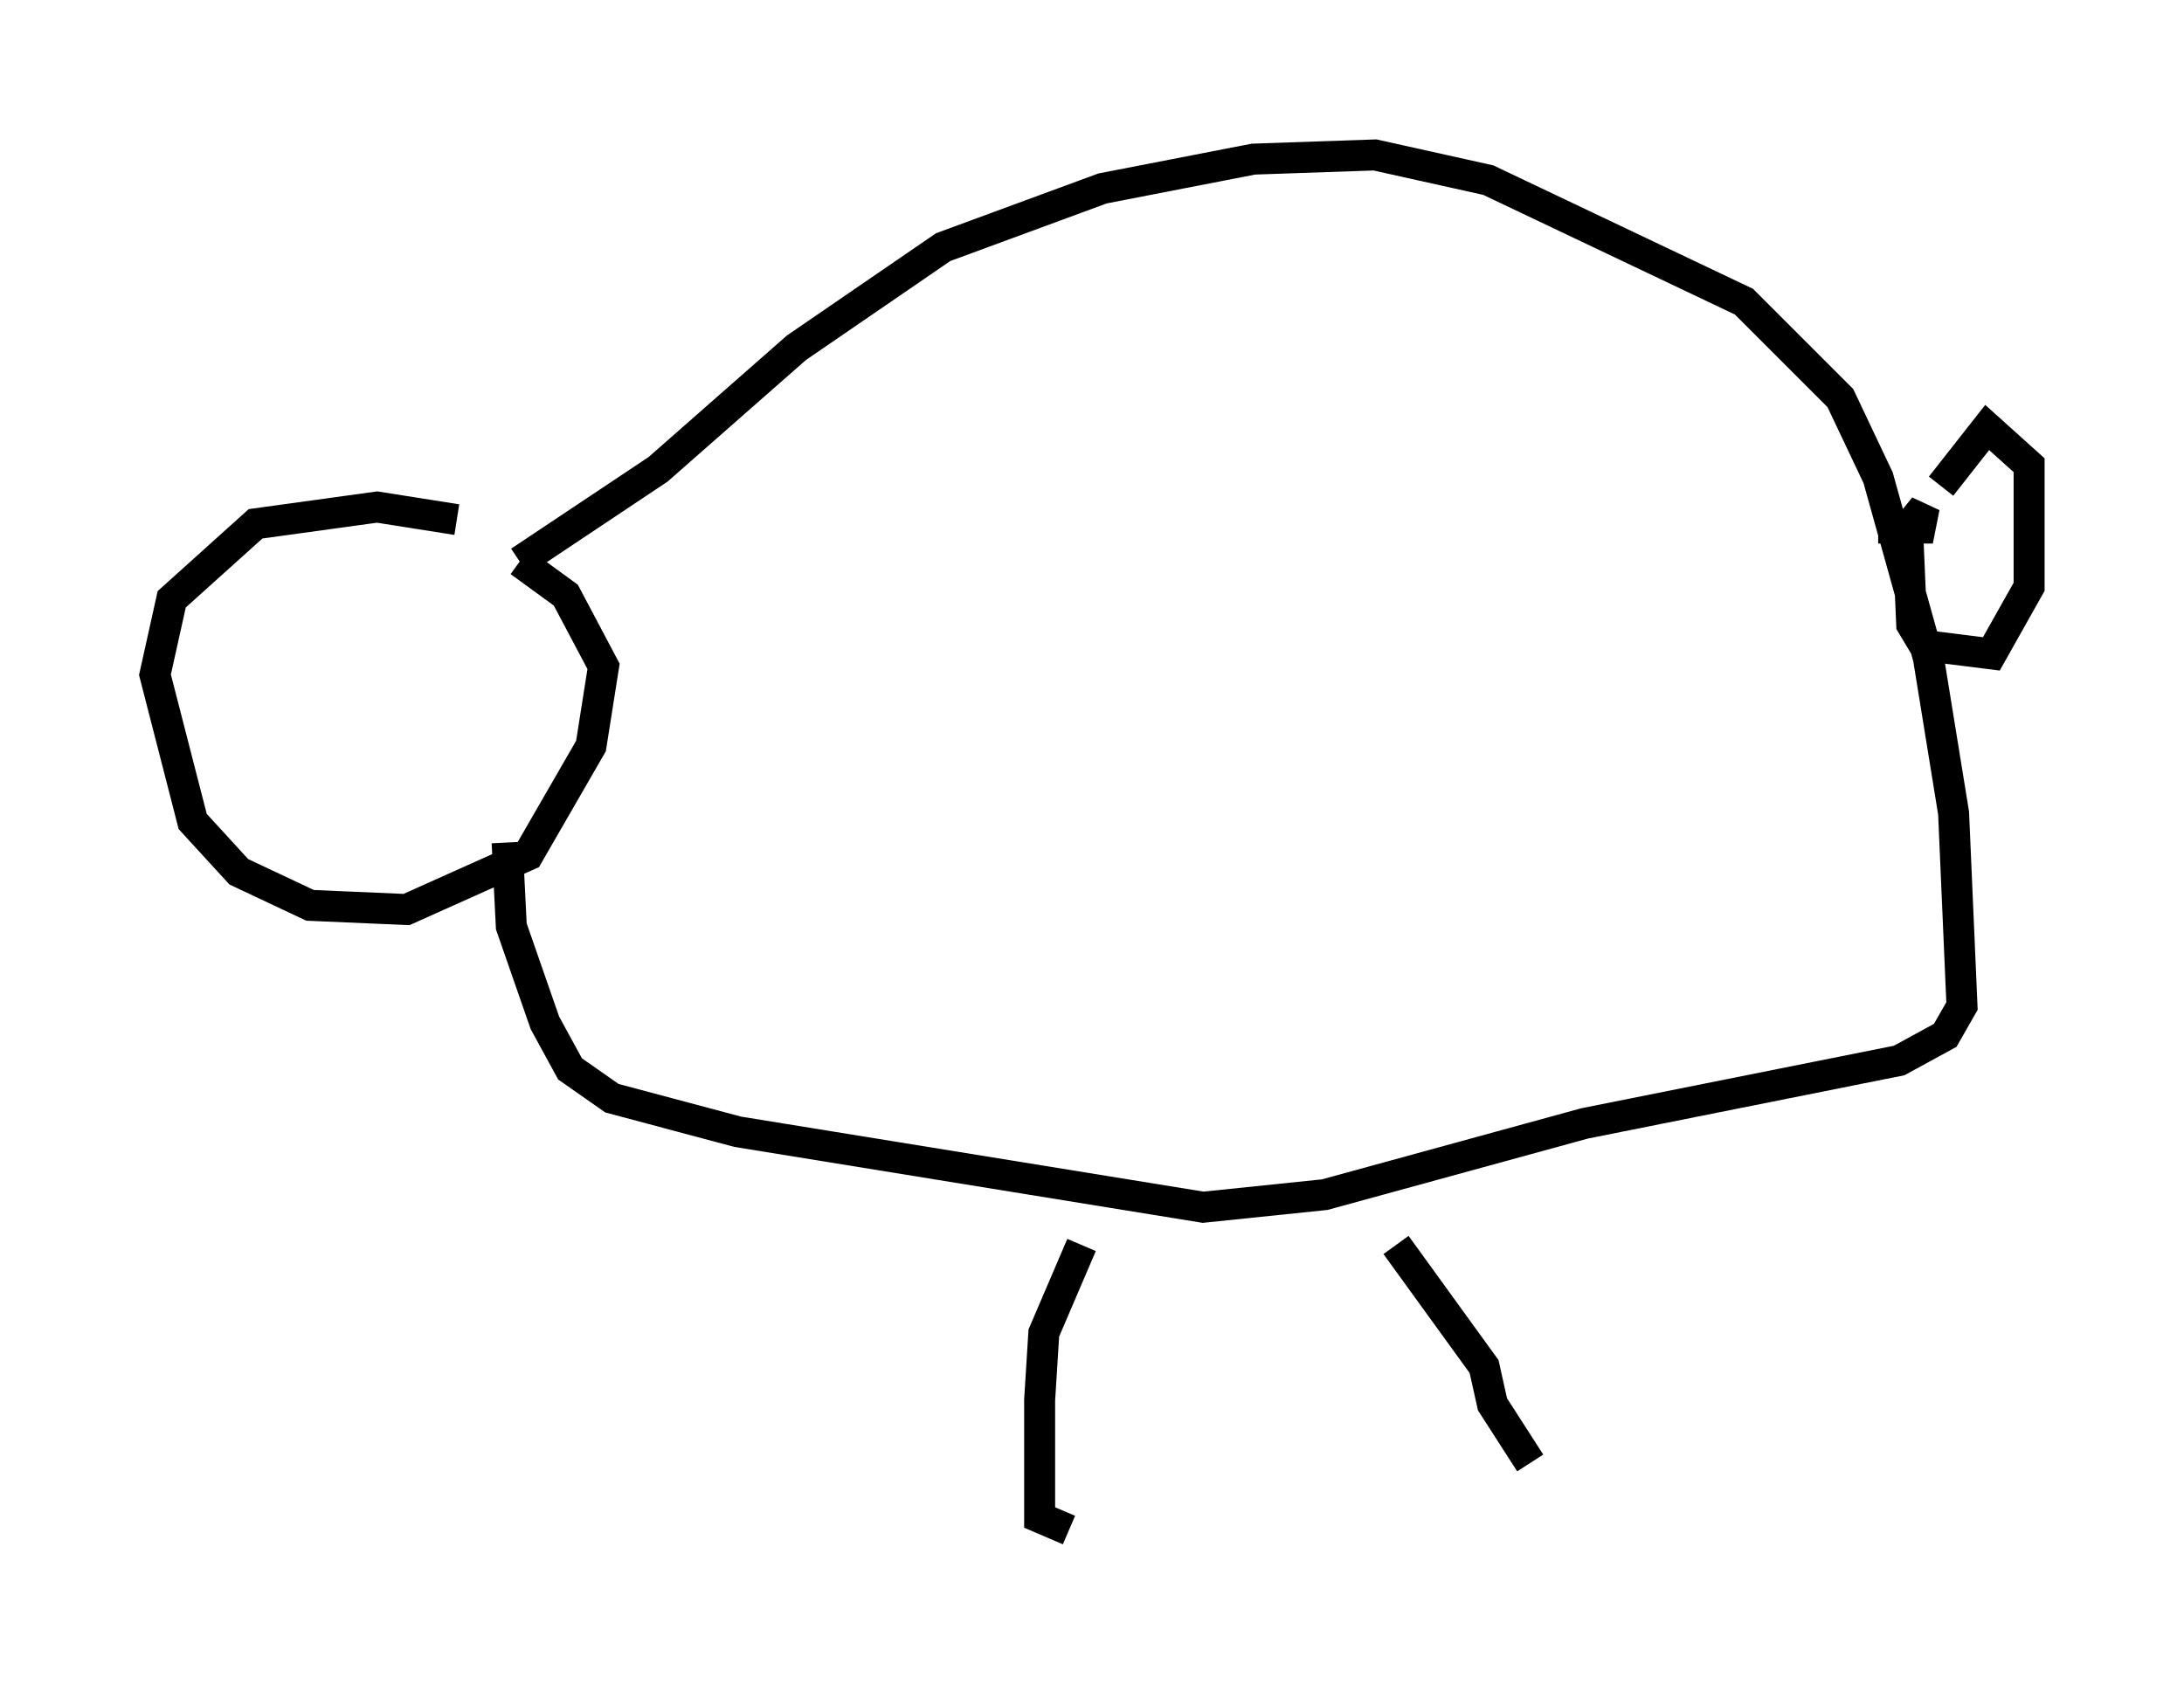 <?xml version="1.0" encoding="utf-8" ?>
<svg baseProfile="full" height="54.384" version="1.1" width="70.486" xmlns="http://www.w3.org/2000/svg" xmlns:ev="http://www.w3.org/2001/xml-events" xmlns:xlink="http://www.w3.org/1999/xlink"><defs /><rect fill="white" height="54.384" width="70.486" x="0" y="0" /><path d="M16.231, 17.584 m-1.488, -0.812 l-2.571, -0.406 -3.924, 0.541 l-2.706, 2.436 -0.541, 2.436 l1.218, 4.736 1.488, 1.624 l2.3, 1.083 3.112, 0.135 l3.924, -1.759 2.03, -3.518 l0.406, -2.571 -1.218, -2.3 l-1.488, -1.083 m0.0, 0.0 l4.465, -2.977 4.465, -3.924 l4.736, -3.248 5.142, -1.894 l4.871, -0.947 3.924, -0.135 l3.654, 0.812 8.254, 3.924 l3.112, 3.112 1.218, 2.571 l1.624, 5.819 0.812, 5.007 l0.271, 6.225 -0.541, 0.947 l-1.488, 0.812 -10.149, 2.03 l-8.39, 2.3 -3.924, 0.406 l-15.02, -2.436 -4.059, -1.083 l-1.353, -0.947 -0.812, -1.488 l-1.083, -3.112 -0.135, -2.706 m44.249, -10.149 l1.353, 0.0 0.135, -0.677 l-0.541, 0.677 0.135, 3.112 l0.406, 0.677 2.165, 0.271 l1.218, -2.165 0.0, -3.924 l-1.353, -1.218 -1.488, 1.894 m-27.74, 24.492 l-1.218, 2.842 -0.135, 2.165 l0.0, 3.789 0.947, 0.406 m10.555, -9.202 l2.842, 3.924 0.271, 1.218 l1.218, 1.894 " fill="none" stroke="black" stroke-width="1" /></svg>